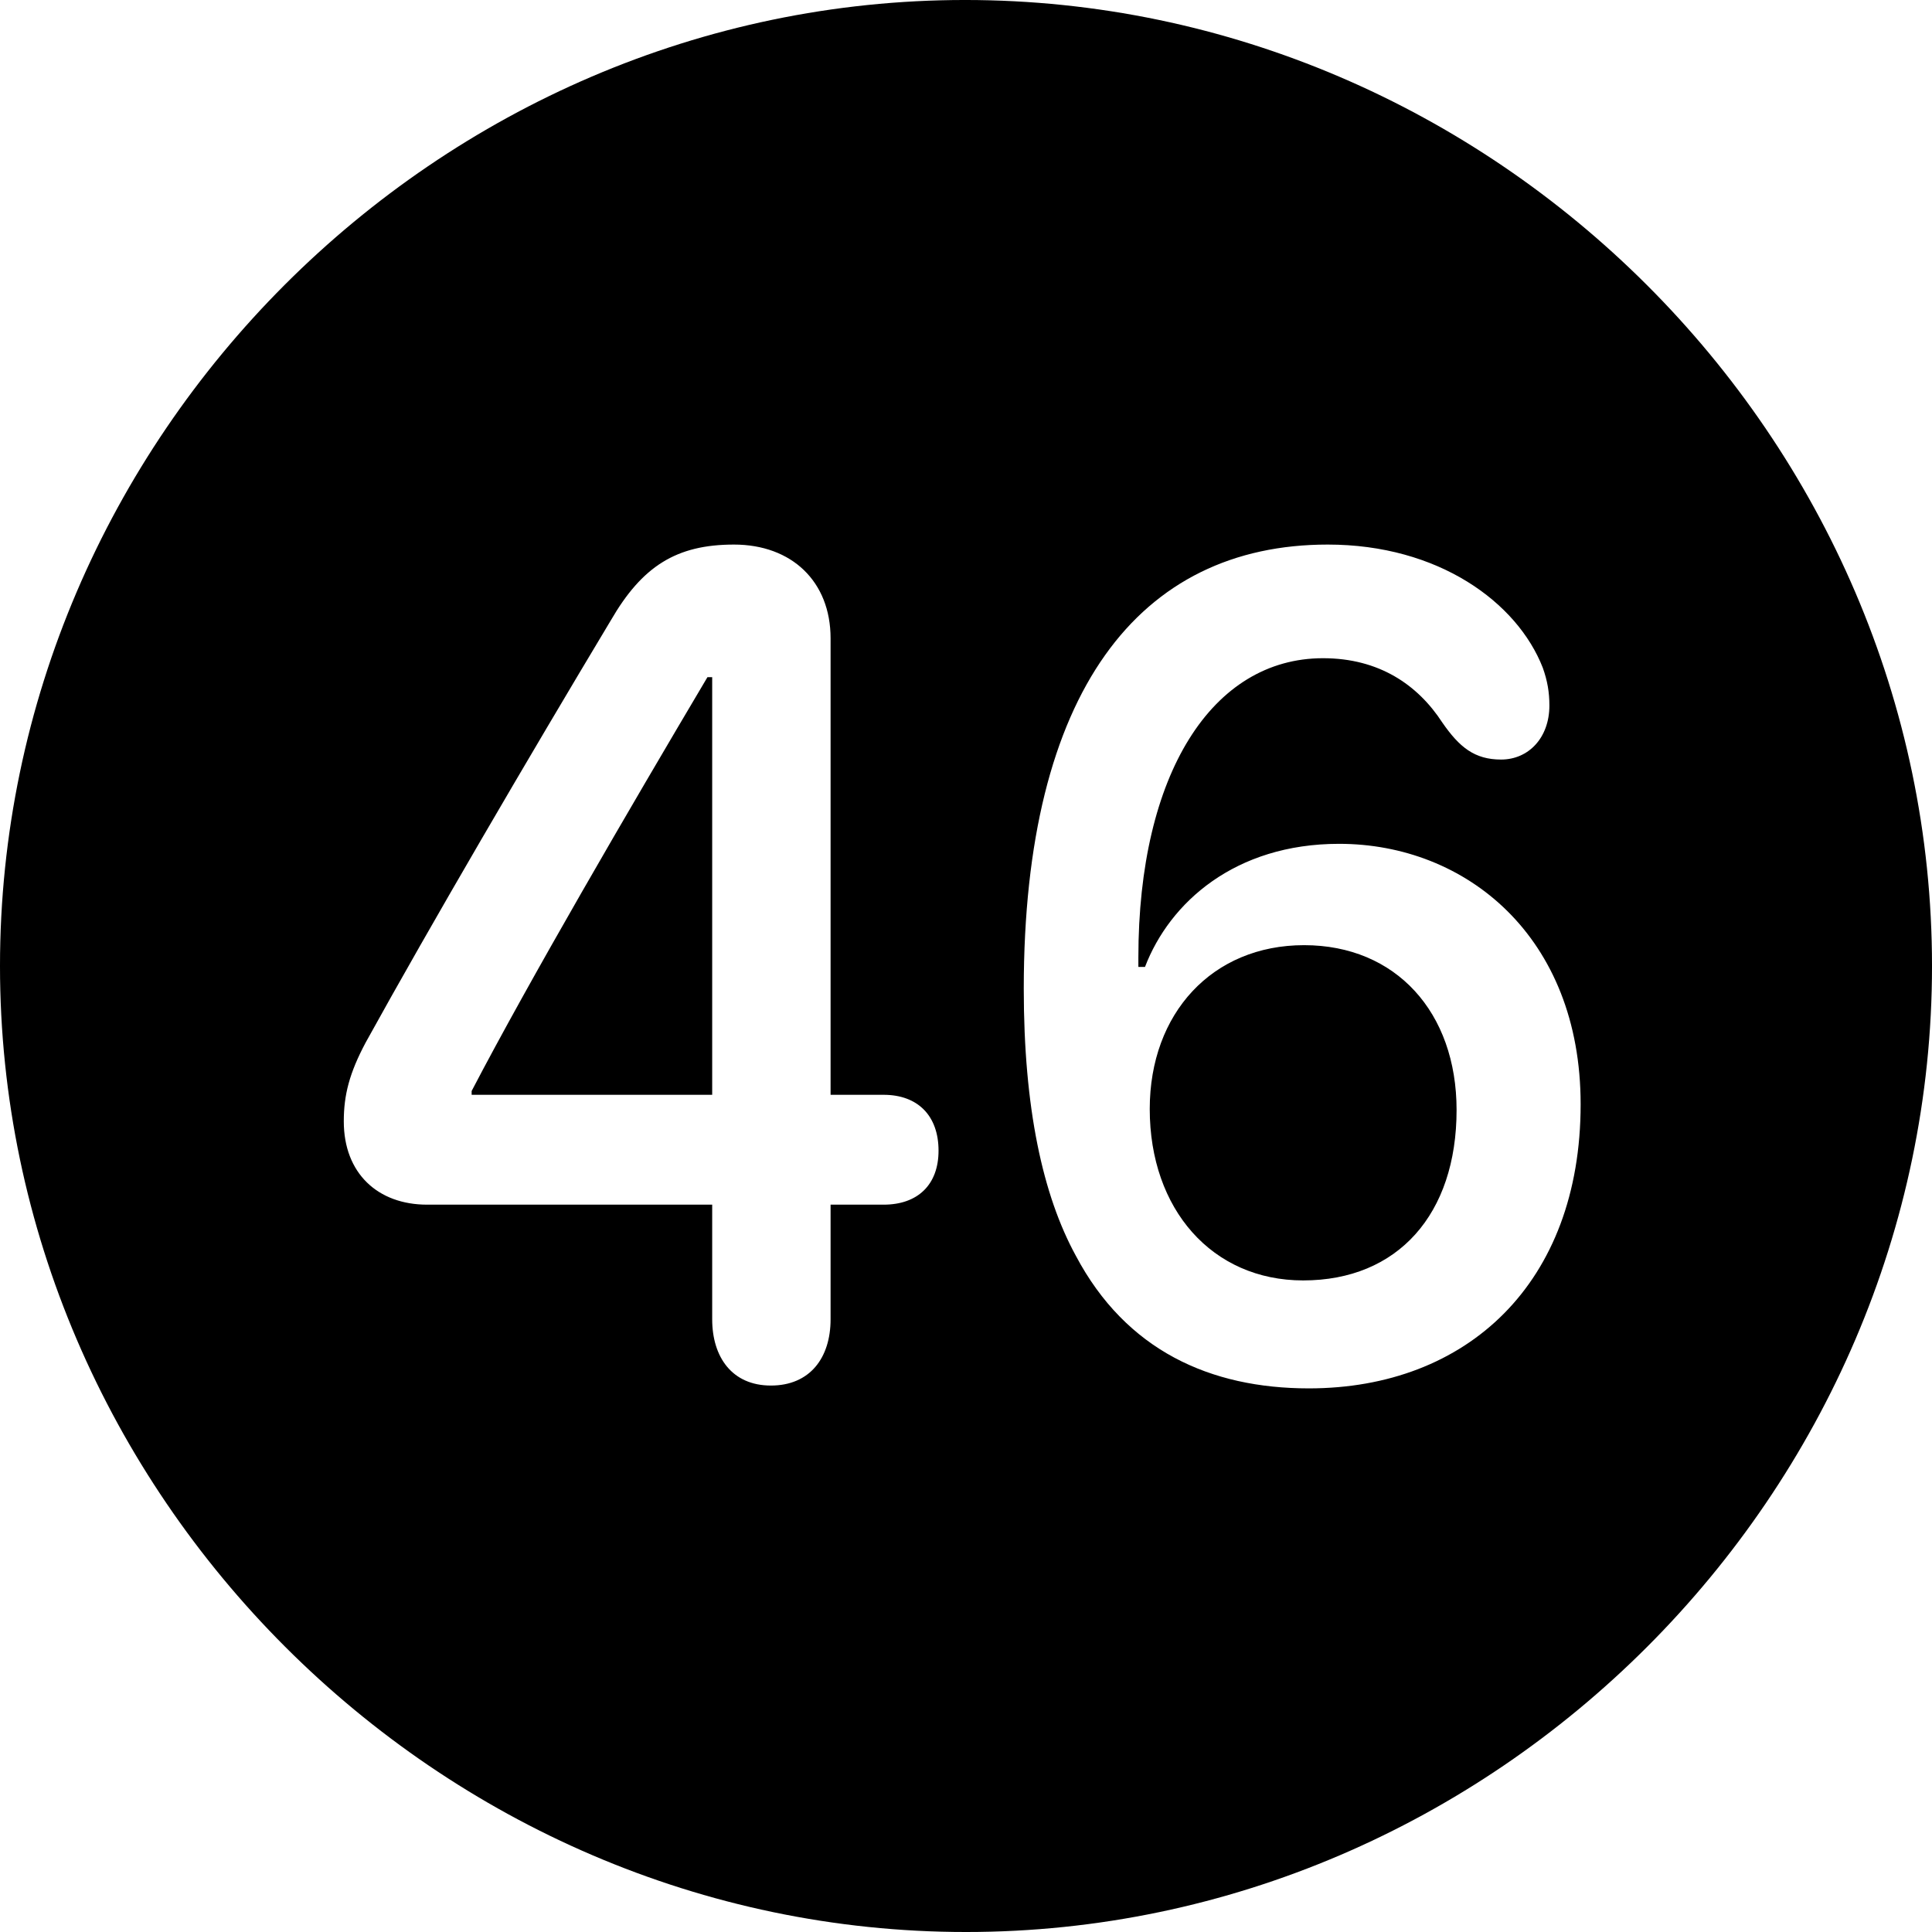 <?xml version="1.0" encoding="UTF-8" standalone="no"?>
<svg xmlns="http://www.w3.org/2000/svg"
     width="996.094" height="996.094"
     viewBox="0 0 996.094 996.094"
     fill="currentColor">
  <path d="M498.048 996.096C770.508 996.096 996.098 770.016 996.098 498.046C996.098 225.586 770.018 -0.004 497.558 -0.004C225.588 -0.004 -0.002 225.586 -0.002 498.046C-0.002 770.016 226.078 996.096 498.048 996.096ZM397.458 714.356C377.438 714.356 367.188 699.706 367.188 680.176V621.096H220.218C194.828 621.096 177.248 604.976 177.248 578.126C177.248 564.456 180.178 553.226 188.478 537.596C222.168 476.566 272.458 390.626 314.938 319.826C331.058 291.996 348.638 280.766 378.418 280.766C408.208 280.766 428.228 299.806 428.228 329.106V564.456H455.568C473.148 564.456 483.888 575.196 483.888 593.266C483.888 610.836 473.148 621.096 455.568 621.096H428.228V680.176C428.228 700.196 417.478 714.356 397.458 714.356ZM674.808 715.816C624.028 715.816 580.568 696.286 554.688 647.456C537.598 616.206 527.828 571.286 527.828 509.766C527.828 356.446 587.398 280.766 684.568 280.766C741.698 280.766 782.228 310.546 795.408 344.236C797.848 351.076 798.828 356.936 798.828 363.766C798.828 380.376 788.088 391.606 773.928 391.606C760.258 391.606 752.438 385.256 743.648 372.556C730.958 353.026 710.938 339.356 682.128 339.356C624.998 339.356 586.918 398.926 586.918 493.656V498.536H590.328C603.028 465.336 636.718 435.056 690.428 435.056C755.858 435.056 814.938 482.906 814.938 569.336C814.938 661.626 756.348 715.816 674.808 715.816ZM367.188 564.456V349.126H364.748C324.218 417.476 272.948 505.376 243.168 562.496V564.456ZM671.878 660.156C720.708 660.156 750.978 625.976 750.978 572.266C750.978 521.976 719.728 487.306 672.368 487.306C624.998 487.306 592.778 522.456 592.778 571.776C592.778 623.536 624.998 660.156 671.878 660.156Z"/>
</svg>